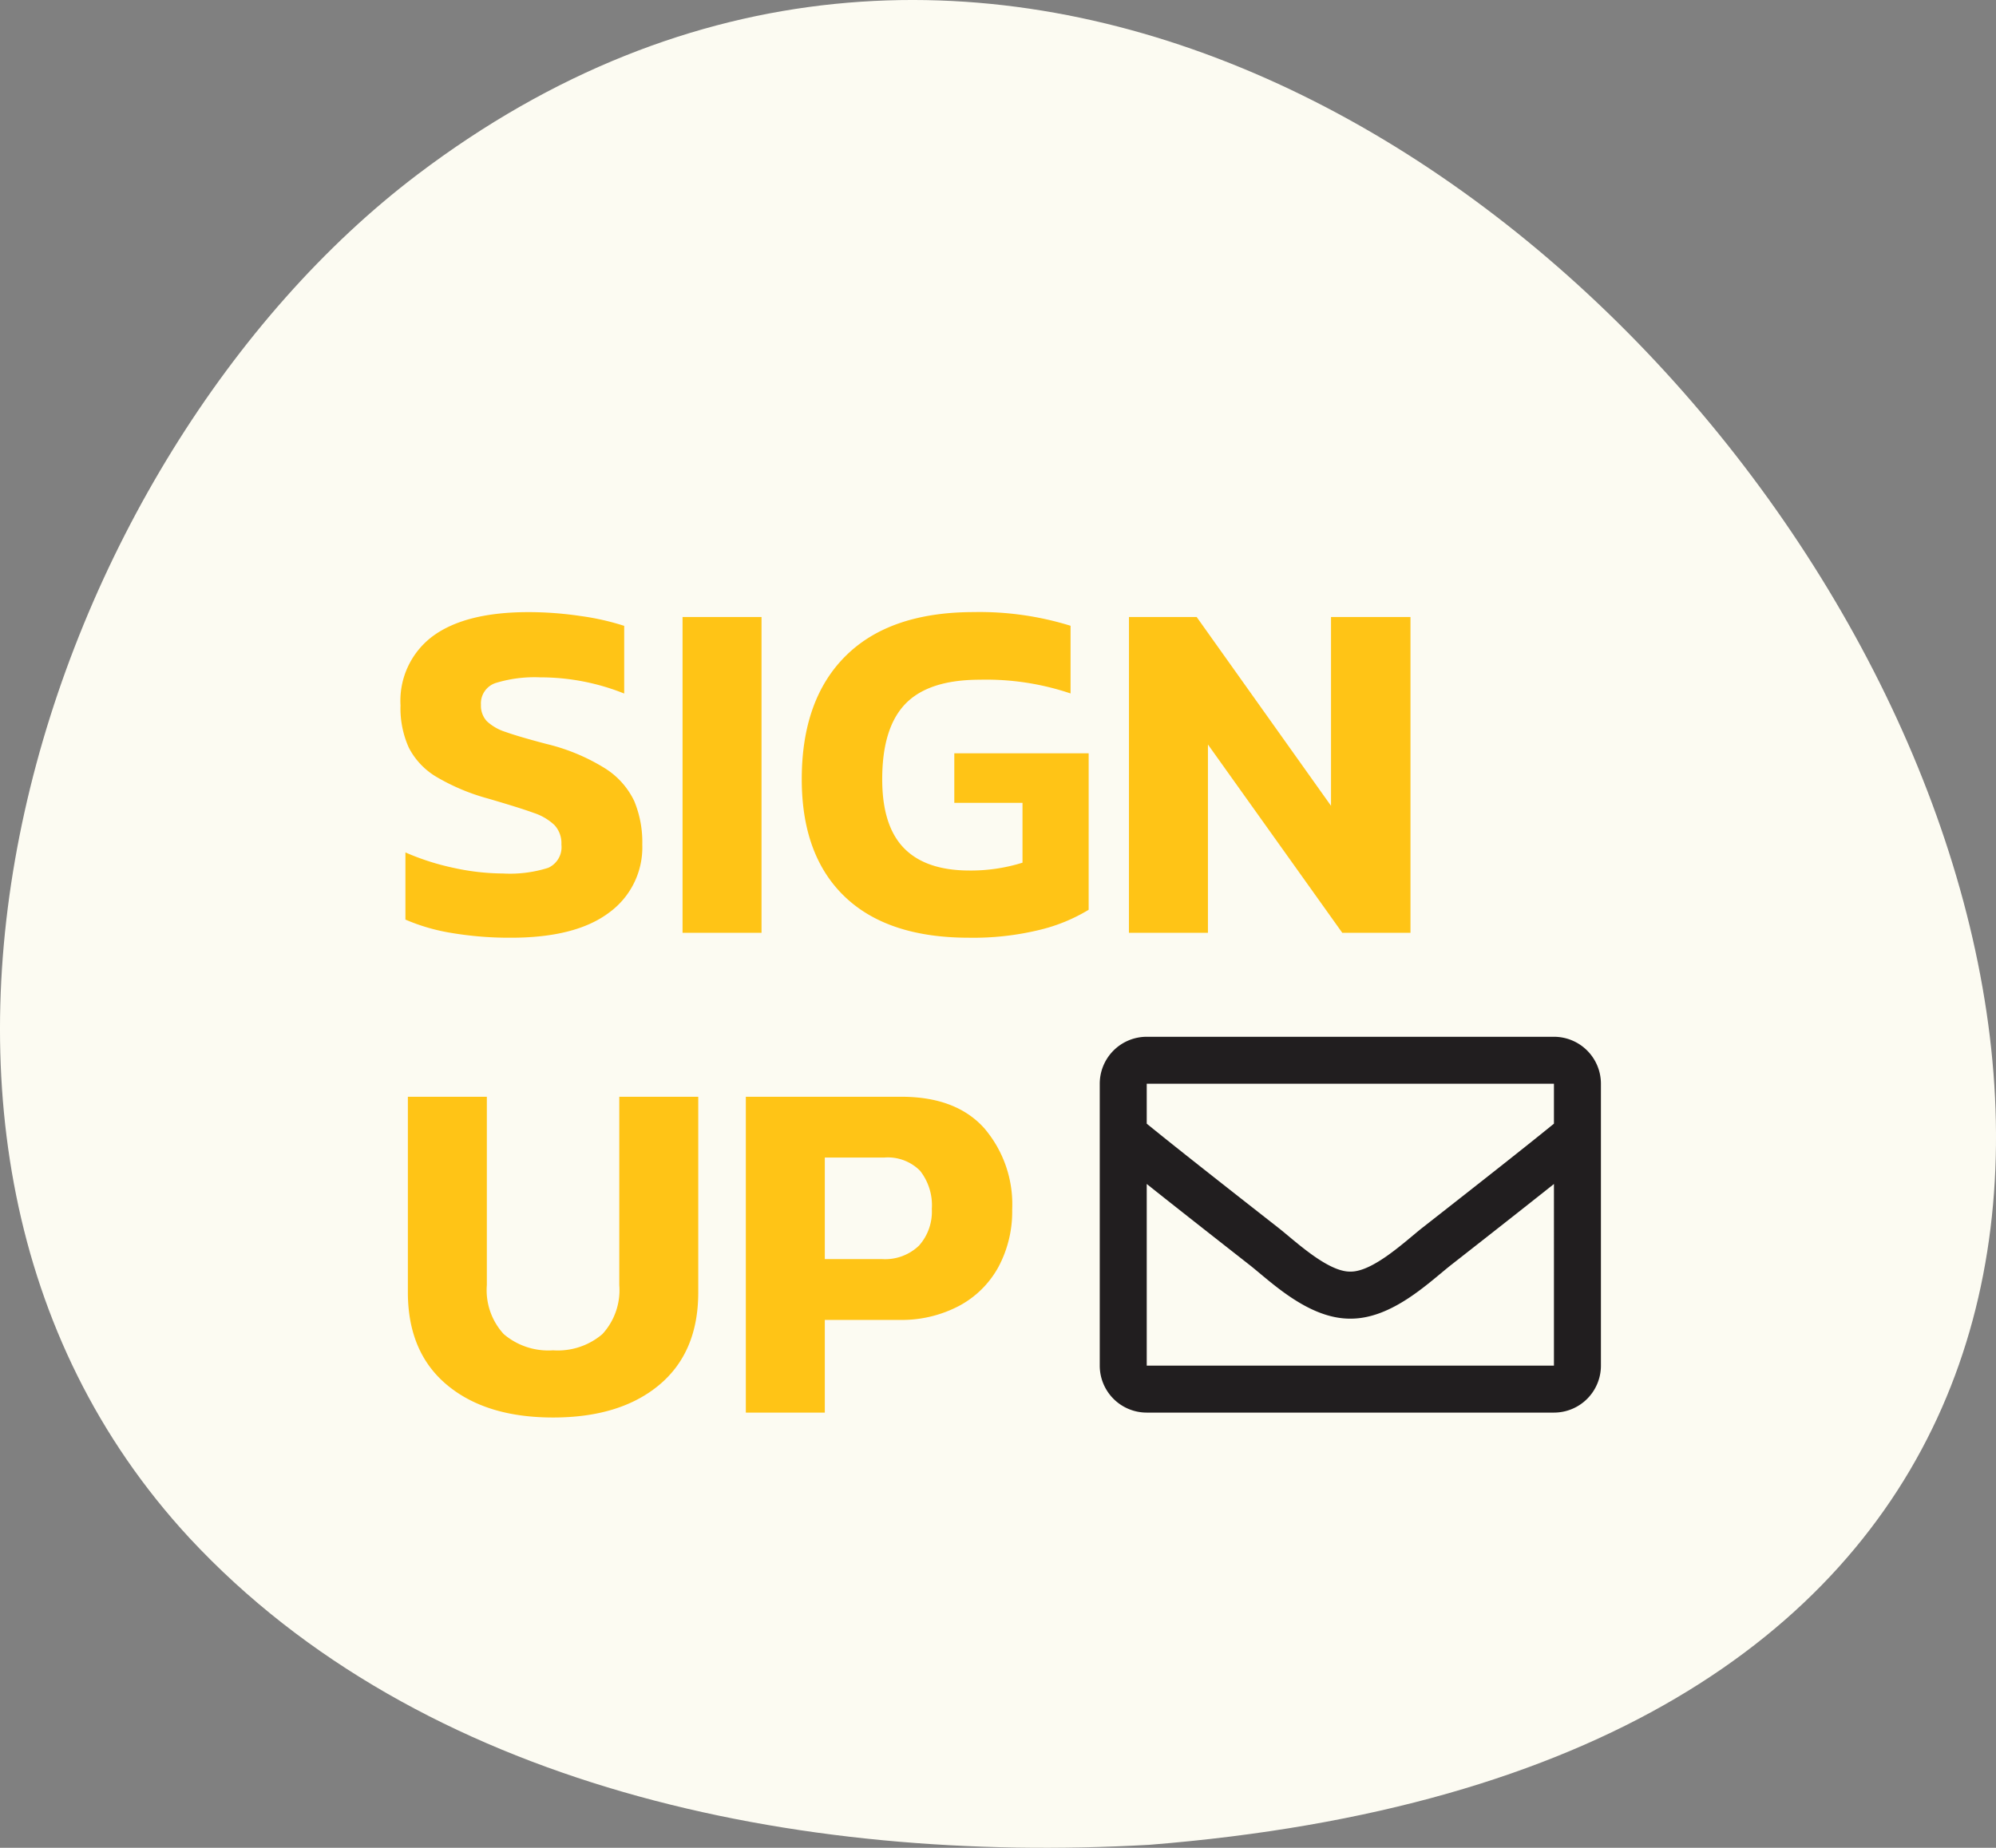 <svg xmlns="http://www.w3.org/2000/svg" width="187.184" height="173.312" viewBox="0 0 187.184 173.312">
  <rect x="0" y="0" width="187.184" height="173.312" fill="#808080" stroke="none"/>
  <g id="signup-icon" transform="translate(-114.48 -286.909)">
    <g id="Group_1255" data-name="Group 1255" transform="translate(114.48 286.909)">
      <path id="Path_6" data-name="Path 6" d="M826.464,914.836c101.934-77.2,236.2,143.294,68.628,156.681-33.231,1.883-68.4-5.505-90.044-28.788C770.283,1005.127,791.471,941.33,826.464,914.836Z" transform="translate(-787.29 -898.485)" fill="#fcfbf2"/>
    </g>
    <path id="Path_782" data-name="Path 782" d="M11.776.46a32.608,32.608,0,0,1-5.5-.437A18.235,18.235,0,0,1,1.886-1.242v-6.3A23.169,23.169,0,0,0,6.394-6.095a21.925,21.925,0,0,0,4.646.529,11.892,11.892,0,0,0,4.232-.529A2.126,2.126,0,0,0,16.514-8.28,2.506,2.506,0,0,0,15.87-10.1a5.183,5.183,0,0,0-1.955-1.15Q12.6-11.73,9.614-12.6a19.671,19.671,0,0,1-4.853-2.047,6.819,6.819,0,0,1-2.553-2.714,8.974,8.974,0,0,1-.782-3.979,7.552,7.552,0,0,1,3.059-6.509q3.059-2.231,8.947-2.231a33.085,33.085,0,0,1,4.9.368,23.563,23.563,0,0,1,4.071.92v6.348a21.109,21.109,0,0,0-7.866-1.518,12.42,12.42,0,0,0-4.186.529A2.008,2.008,0,0,0,8.97-21.39a2.132,2.132,0,0,0,.552,1.541,4.6,4.6,0,0,0,1.771,1.012q1.219.437,3.841,1.127a18.54,18.54,0,0,1,5.5,2.3,7.363,7.363,0,0,1,2.714,3.059A10.047,10.047,0,0,1,24.1-8.28a7.565,7.565,0,0,1-3.128,6.394Q17.848.46,11.776.46Zm16.1-30.084h7.406V0H27.876ZM54.74.46Q47.1.46,43.079-3.4T39.054-14.4q0-7.5,4.14-11.592T55.2-30.084A28.708,28.708,0,0,1,64.262-28.8v6.348a24.729,24.729,0,0,0-8.51-1.288q-4.784,0-6.969,2.254T46.6-14.4q0,4.37,2.047,6.463t6.141,2.093a16.215,16.215,0,0,0,4.968-.736V-12.19H53.36v-4.646h12.6V-2.162a16.112,16.112,0,0,1-4.6,1.886A26.318,26.318,0,0,1,54.74.46Zm15-30.084h6.348l12.6,17.71v-17.71H96.14V0H89.746l-12.6-17.664V0H69.736Zm-54,75.084q-6.3,0-9.959-3.059T2.116,33.73V15.376H9.522V33.04a6.088,6.088,0,0,0,1.587,4.6,6.436,6.436,0,0,0,4.623,1.518,6.436,6.436,0,0,0,4.623-1.518,6.088,6.088,0,0,0,1.587-4.6V15.376h7.406V33.73q0,5.612-3.657,8.671T15.732,45.46ZM33.81,15.376H48.392q5.106,0,7.751,2.921a10.972,10.972,0,0,1,2.645,7.659A11,11,0,0,1,57.5,31.338a9.052,9.052,0,0,1-3.7,3.657,11.532,11.532,0,0,1-5.589,1.311H41.216V45H33.81ZM46.552,30.6a4.584,4.584,0,0,0,3.5-1.265,4.785,4.785,0,0,0,1.2-3.427,5.234,5.234,0,0,0-1.1-3.588,4.264,4.264,0,0,0-3.358-1.242H41.216V30.6Z" transform="translate(150.614 374.403)" fill="#ffc416"/>
    <path id="Path_781" data-name="Path 781" d="M42.594-35.25H4.406A4.406,4.406,0,0,0,0-30.844V-4.406A4.406,4.406,0,0,0,4.406,0H42.594A4.406,4.406,0,0,0,47-4.406V-30.844A4.406,4.406,0,0,0,42.594-35.25Zm0,4.406V-27.1c-2.058,1.676-5.34,4.282-12.355,9.775-1.546,1.216-4.608,4.137-6.739,4.1-2.13.034-5.194-2.888-6.739-4.1-7.014-5.492-10.3-8.1-12.355-9.775v-3.746ZM4.406-4.406V-21.444c2.1,1.675,5.086,4.026,9.633,7.587,2.006,1.579,5.52,5.066,9.461,5.045,3.921.021,7.39-3.415,9.46-5.044,4.547-3.56,7.53-5.912,9.634-7.587V-4.406Z" transform="translate(217.614 419.403)" fill="#211e1f"/>
  </g>
</svg>
